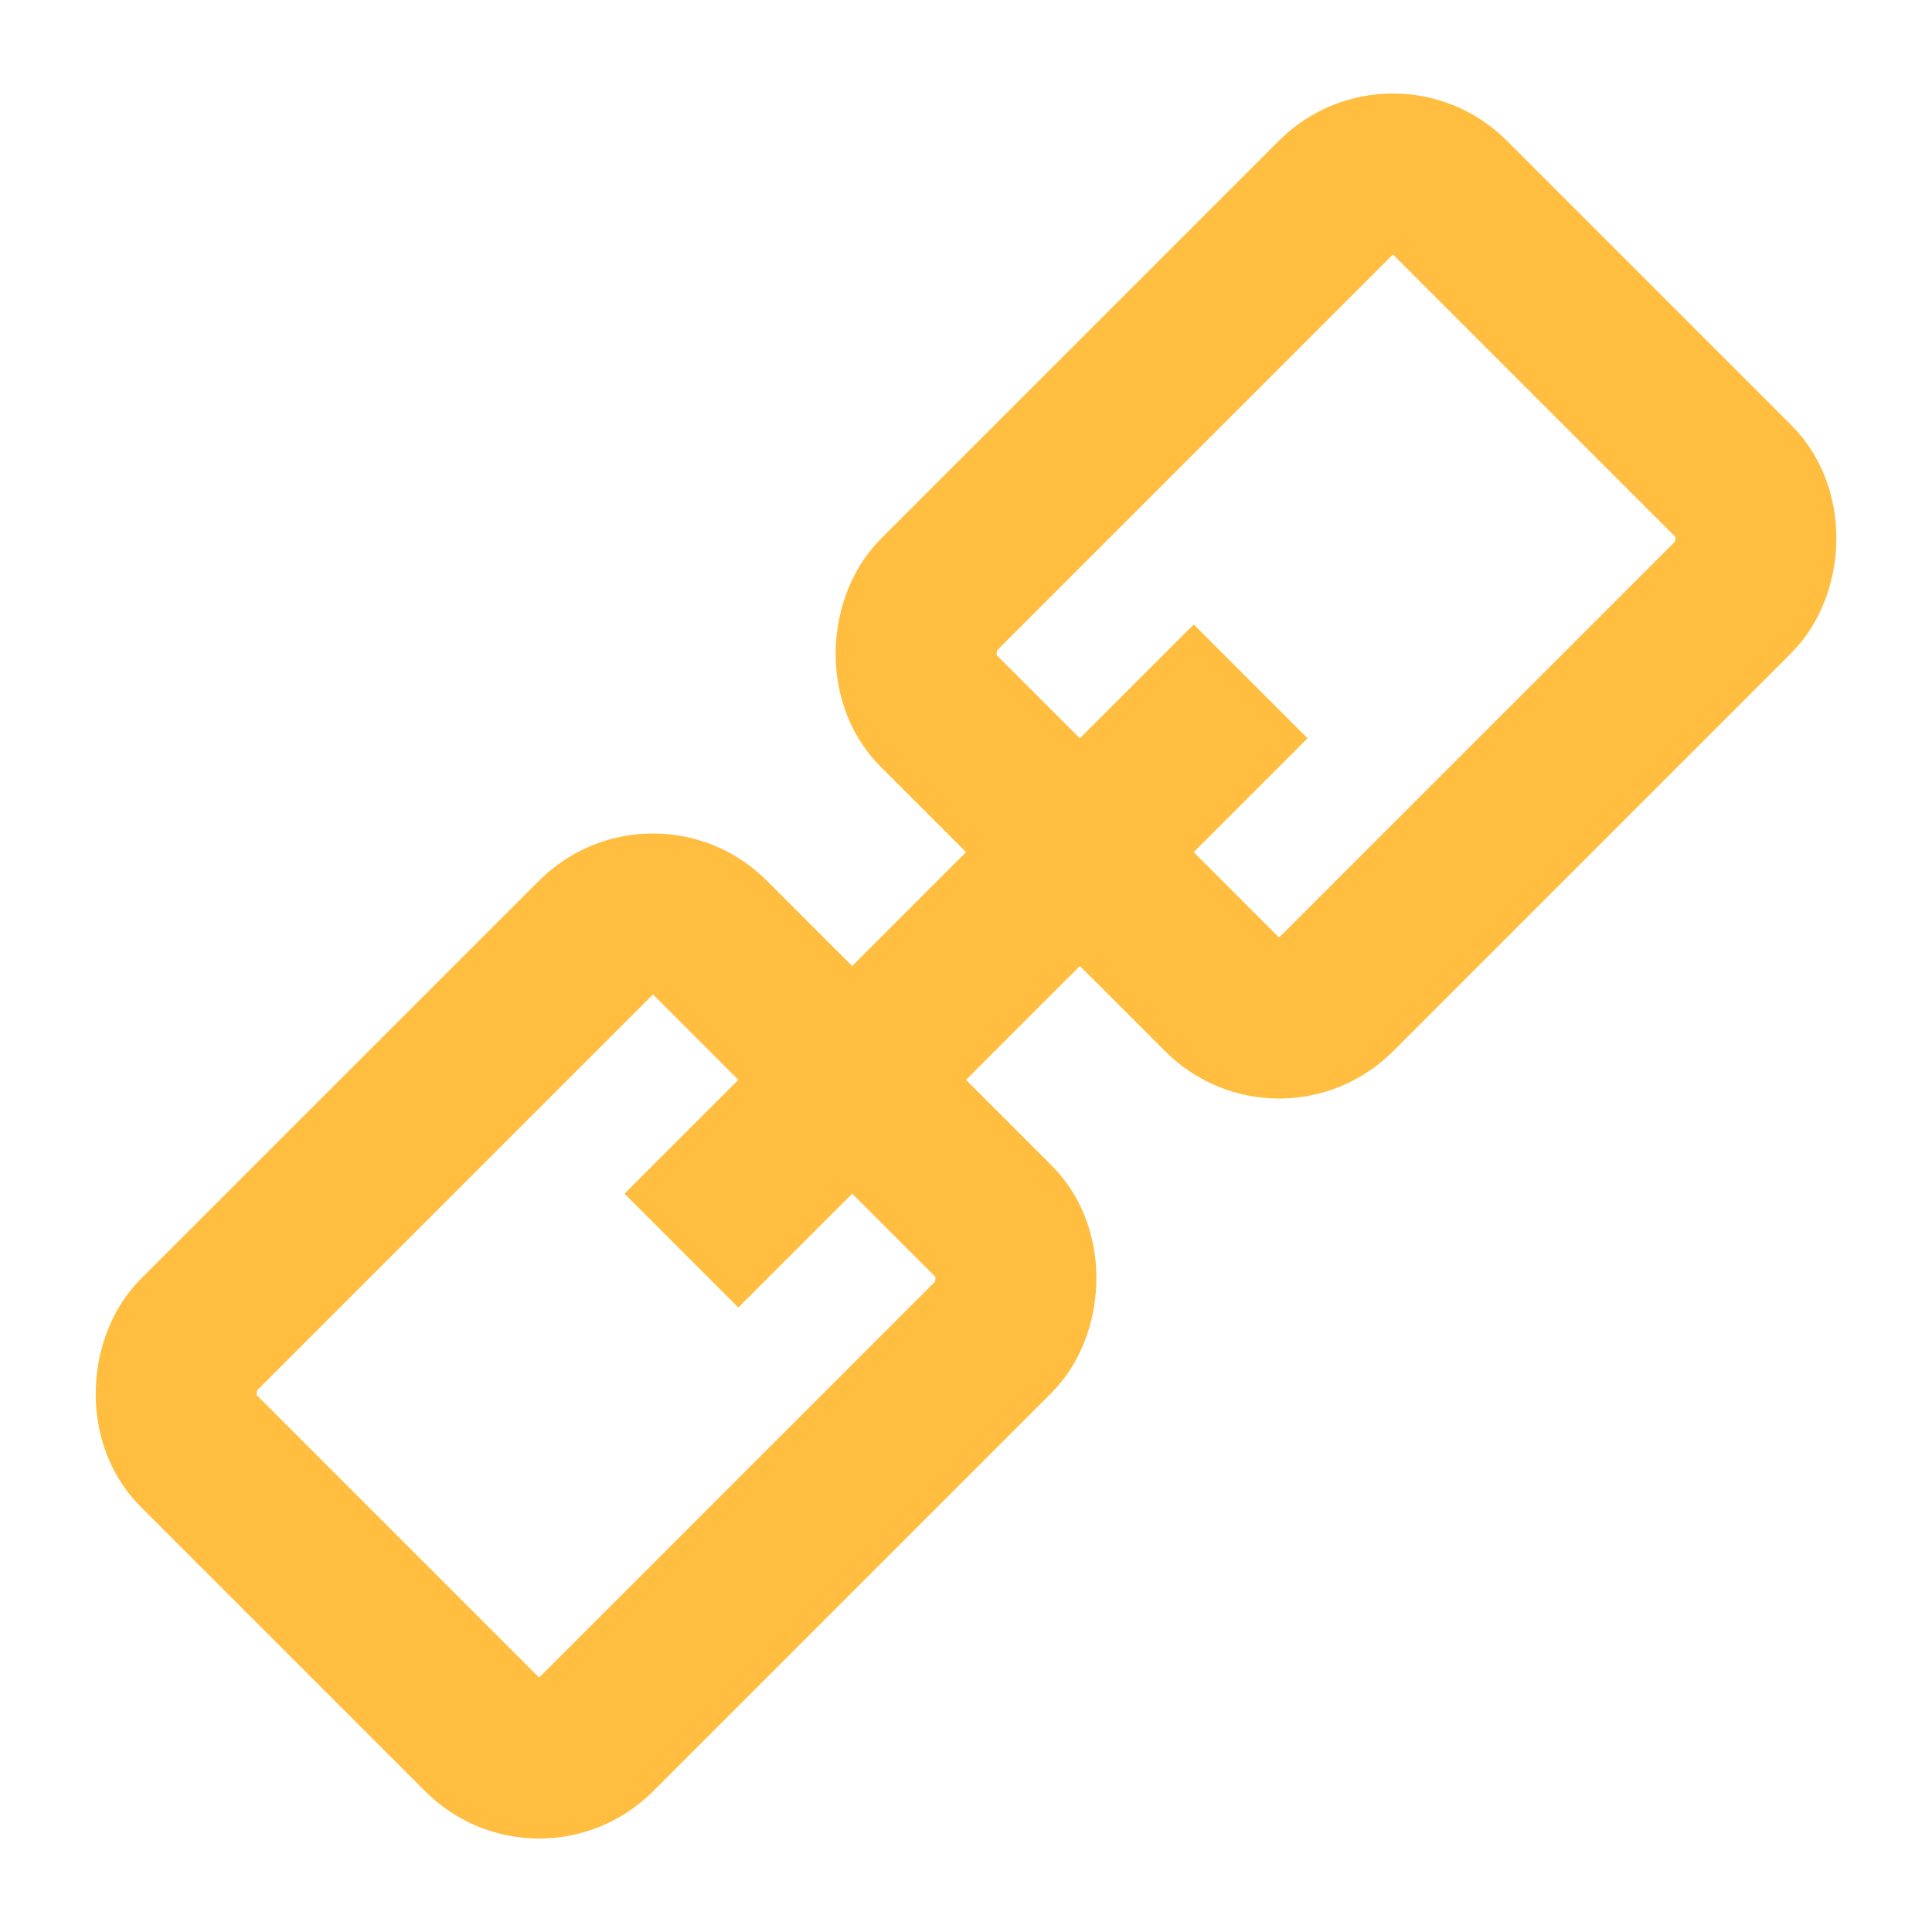 <?xml version="1.0" encoding="UTF-8"?><svg width="24" height="24" viewBox="0 0 48 48" fill="none" xmlns="http://www.w3.org/2000/svg"><rect x="34.607" y="3.494" width="14" height="18" rx="2" transform="rotate(45 34.607 3.494)" stroke="#ffbe40" stroke-width="4" stroke-linejoin="bevel"/><rect x="16.223" y="21.879" width="14" height="18" rx="2" transform="rotate(45 16.223 21.879)" stroke="#ffbe40" stroke-width="4" stroke-linejoin="bevel"/><path d="M31.072 16.929L16.93 31.071" stroke="#ffbe40" stroke-width="4" stroke-linecap="butt" stroke-linejoin="bevel"/></svg>